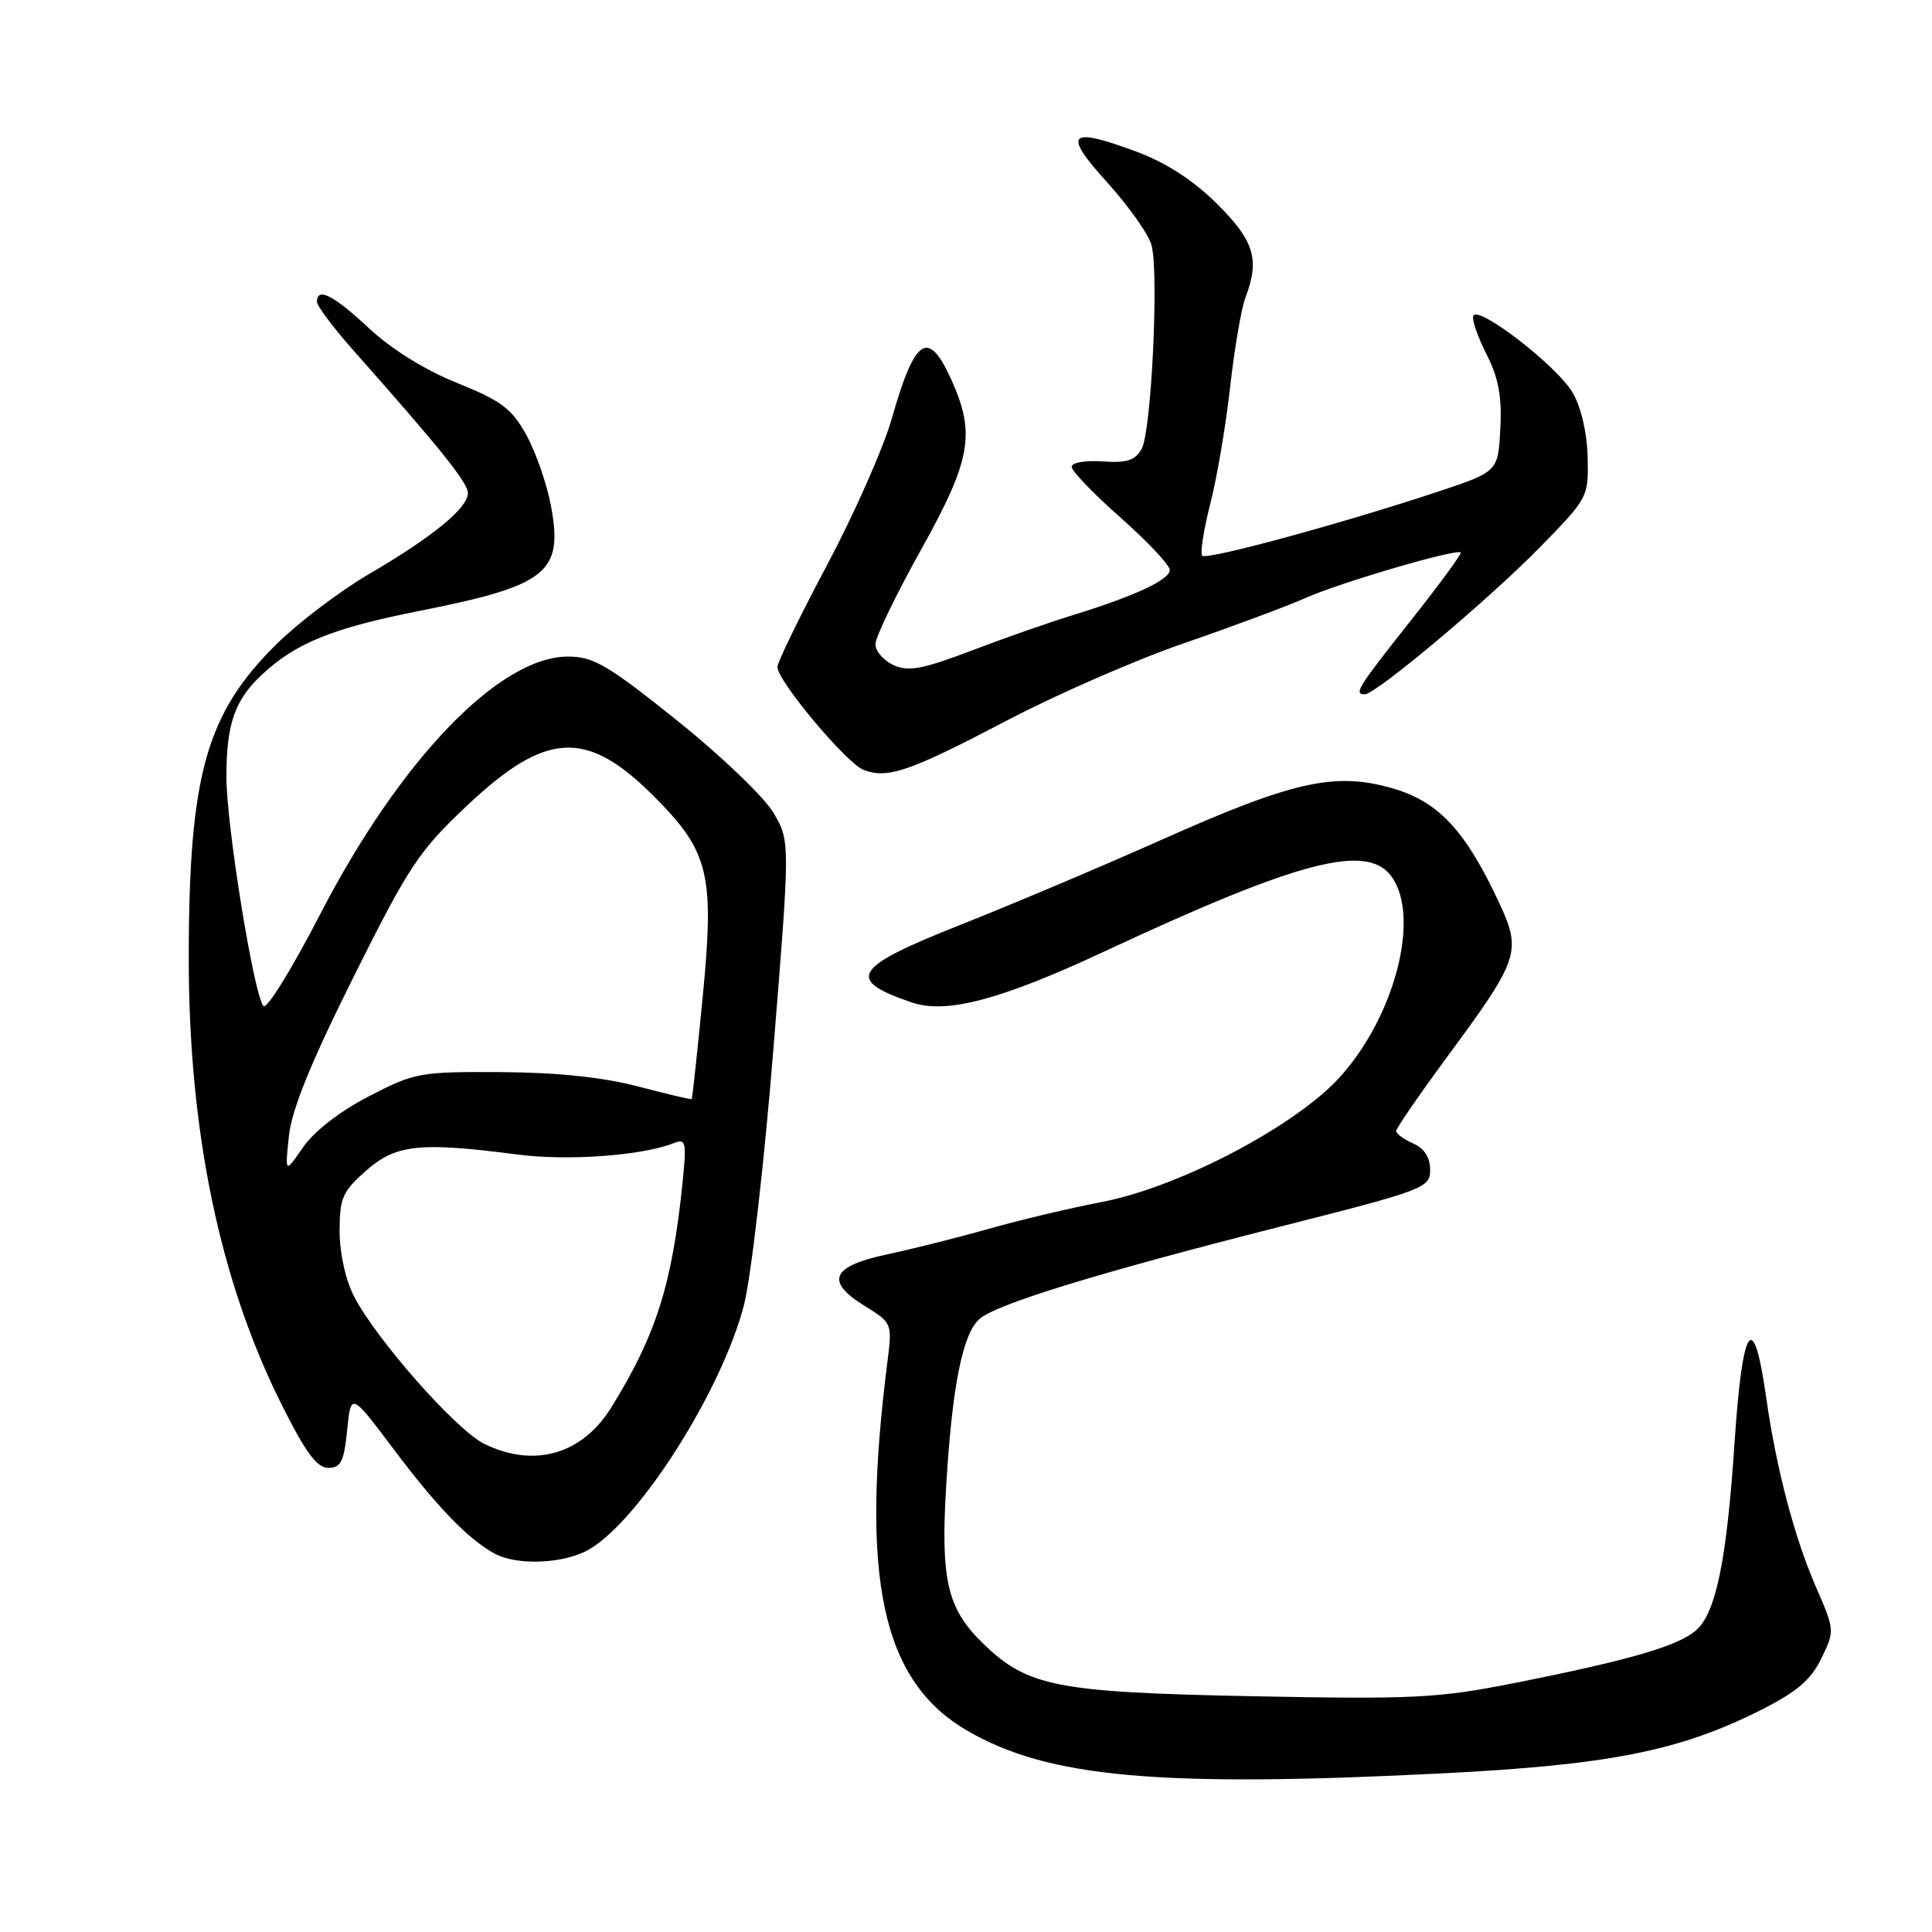 <?xml version="1.0" encoding="UTF-8" standalone="no"?>
<!DOCTYPE svg PUBLIC "-//W3C//DTD SVG 1.1//EN" "http://www.w3.org/Graphics/SVG/1.1/DTD/svg11.dtd" >
<svg xmlns="http://www.w3.org/2000/svg" xmlns:xlink="http://www.w3.org/1999/xlink" version="1.1" viewBox="0 0 256 256">
 <g >
 <path fill="currentColor"
d=" M 191.10 234.98 C 213.02 233.88 222.41 232.03 233.00 226.75 C 238.04 224.23 239.91 222.67 241.32 219.78 C 243.12 216.09 243.12 216.01 240.62 210.28 C 237.76 203.71 235.35 194.53 234.03 185.18 C 232.34 173.26 230.89 175.36 229.83 191.26 C 228.81 206.57 227.40 213.54 224.85 215.92 C 222.56 218.06 216.03 219.97 200.51 223.04 C 190.57 225.01 187.28 225.18 166.01 224.76 C 139.96 224.24 136.18 223.50 130.27 217.78 C 125.50 213.15 124.62 209.37 125.38 196.77 C 126.18 183.56 127.57 176.67 129.81 174.75 C 132.11 172.77 145.62 168.63 169.50 162.57 C 188.81 157.67 189.50 157.41 189.50 155.00 C 189.50 153.37 188.72 152.16 187.25 151.51 C 186.01 150.97 185.00 150.23 185.00 149.86 C 185.00 149.50 188.14 144.95 191.97 139.75 C 201.30 127.09 201.64 126.06 198.65 119.63 C 194.18 110.05 190.64 106.24 184.56 104.47 C 176.92 102.25 171.36 103.49 153.86 111.30 C 145.96 114.82 133.99 119.88 127.25 122.55 C 112.98 128.19 111.95 129.84 120.88 132.85 C 125.44 134.38 132.66 132.46 146.37 126.06 C 172.27 113.97 181.24 111.65 184.44 116.22 C 188.21 121.60 184.81 134.67 177.56 142.70 C 171.68 149.21 156.26 157.30 146.00 159.27 C 141.88 160.06 135.12 161.66 131.00 162.83 C 126.88 164.00 120.80 165.52 117.51 166.22 C 110.16 167.79 109.30 169.78 114.57 173.04 C 118.21 175.29 118.24 175.36 117.59 180.41 C 113.93 209.23 116.87 222.79 128.21 229.35 C 138.92 235.56 153.64 236.87 191.10 234.98 Z  M 78.14 205.26 C 84.82 201.31 95.61 184.28 98.56 173.00 C 99.50 169.41 101.26 154.19 102.48 139.00 C 104.70 111.50 104.70 111.50 102.51 107.73 C 101.30 105.65 95.56 100.15 89.73 95.48 C 80.52 88.10 78.64 87.00 75.25 87.00 C 66.15 87.00 52.95 100.74 42.39 121.21 C 38.72 128.32 35.36 133.76 34.92 133.31 C 33.67 132.05 30.00 109.41 30.00 102.94 C 30.00 95.90 31.11 92.74 34.74 89.36 C 39.23 85.18 44.10 83.22 55.62 80.94 C 72.56 77.58 74.68 75.87 72.99 66.95 C 72.45 64.08 70.98 59.88 69.74 57.63 C 67.82 54.15 66.42 53.10 60.58 50.75 C 56.32 49.04 51.85 46.26 48.89 43.49 C 44.20 39.11 42.00 37.99 42.00 39.99 C 42.00 40.53 44.14 43.39 46.75 46.34 C 58.46 59.55 62.00 63.97 62.00 65.34 C 62.00 67.32 57.34 71.13 48.92 76.05 C 45.11 78.27 39.62 82.43 36.70 85.29 C 27.30 94.54 25.02 102.68 25.01 127.00 C 25.01 149.92 29.11 169.68 37.26 186.00 C 40.46 192.42 41.99 194.50 43.50 194.50 C 45.17 194.50 45.58 193.67 46.00 189.50 C 46.50 184.50 46.50 184.50 52.14 192.00 C 57.92 199.69 61.98 203.89 65.50 205.84 C 68.52 207.50 74.83 207.22 78.14 205.26 Z  M 133.50 95.43 C 140.10 91.97 150.68 87.36 157.00 85.19 C 163.32 83.01 170.53 80.33 173.00 79.23 C 177.57 77.19 193.00 72.67 193.55 73.21 C 193.71 73.38 190.73 77.44 186.92 82.25 C 179.89 91.12 179.34 92.00 180.84 92.00 C 182.30 92.00 197.21 79.49 204.00 72.56 C 210.43 66.00 210.50 65.88 210.37 60.58 C 210.30 57.36 209.50 53.94 208.37 52.01 C 206.31 48.47 195.73 40.32 195.21 41.87 C 195.03 42.41 195.83 44.71 196.99 46.98 C 198.56 50.07 199.02 52.55 198.80 56.80 C 198.50 62.50 198.50 62.50 190.50 65.16 C 177.89 69.35 159.90 74.24 159.30 73.64 C 159.00 73.33 159.48 70.26 160.36 66.79 C 161.25 63.33 162.44 56.34 163.00 51.27 C 163.57 46.19 164.48 40.87 165.02 39.45 C 166.95 34.38 166.20 31.91 161.25 27.00 C 158.11 23.88 154.50 21.55 150.60 20.10 C 141.53 16.74 140.74 17.59 146.77 24.24 C 149.62 27.39 152.25 31.13 152.60 32.55 C 153.57 36.40 152.55 57.21 151.28 59.47 C 150.41 61.02 149.30 61.37 146.09 61.14 C 143.80 60.98 142.00 61.29 142.00 61.86 C 142.00 62.42 144.93 65.45 148.50 68.61 C 152.07 71.77 155.00 74.88 155.00 75.53 C 155.00 76.83 150.31 79.00 142.00 81.56 C 138.97 82.49 132.97 84.59 128.65 86.24 C 122.22 88.68 120.36 89.03 118.40 88.13 C 117.08 87.53 116.00 86.29 116.00 85.36 C 116.00 84.44 118.70 78.84 122.00 72.92 C 128.69 60.91 129.30 57.47 126.03 50.25 C 122.98 43.53 121.23 44.71 118.15 55.52 C 117.05 59.36 113.20 68.08 109.58 74.89 C 105.96 81.70 103.00 87.78 103.01 88.39 C 103.02 90.22 112.14 101.11 114.40 102.00 C 117.59 103.25 120.45 102.27 133.50 95.43 Z  M 64.15 191.31 C 60.43 189.47 49.88 177.52 46.92 171.79 C 45.79 169.61 45.00 166.05 45.00 163.14 C 45.00 158.74 45.38 157.87 48.53 155.10 C 52.49 151.63 55.63 151.30 68.57 152.98 C 75.22 153.85 85.12 153.13 89.27 151.47 C 90.88 150.83 90.99 151.30 90.45 156.63 C 89.07 170.16 86.95 176.88 81.02 186.46 C 77.15 192.73 70.77 194.56 64.15 191.31 Z  M 38.28 150.54 C 38.65 147.03 41.17 140.83 46.84 129.47 C 54.15 114.80 55.49 112.78 61.85 106.78 C 72.35 96.87 77.72 96.59 86.60 105.47 C 93.99 112.86 94.70 115.79 93.09 132.34 C 92.38 139.58 91.74 145.56 91.65 145.64 C 91.57 145.72 88.35 144.96 84.50 143.95 C 79.83 142.73 73.79 142.10 66.34 142.06 C 55.63 142.00 54.92 142.13 48.87 145.27 C 45.05 147.24 41.61 149.91 40.16 152.02 C 37.76 155.50 37.76 155.50 38.28 150.54 Z "/>
</g>
</svg>